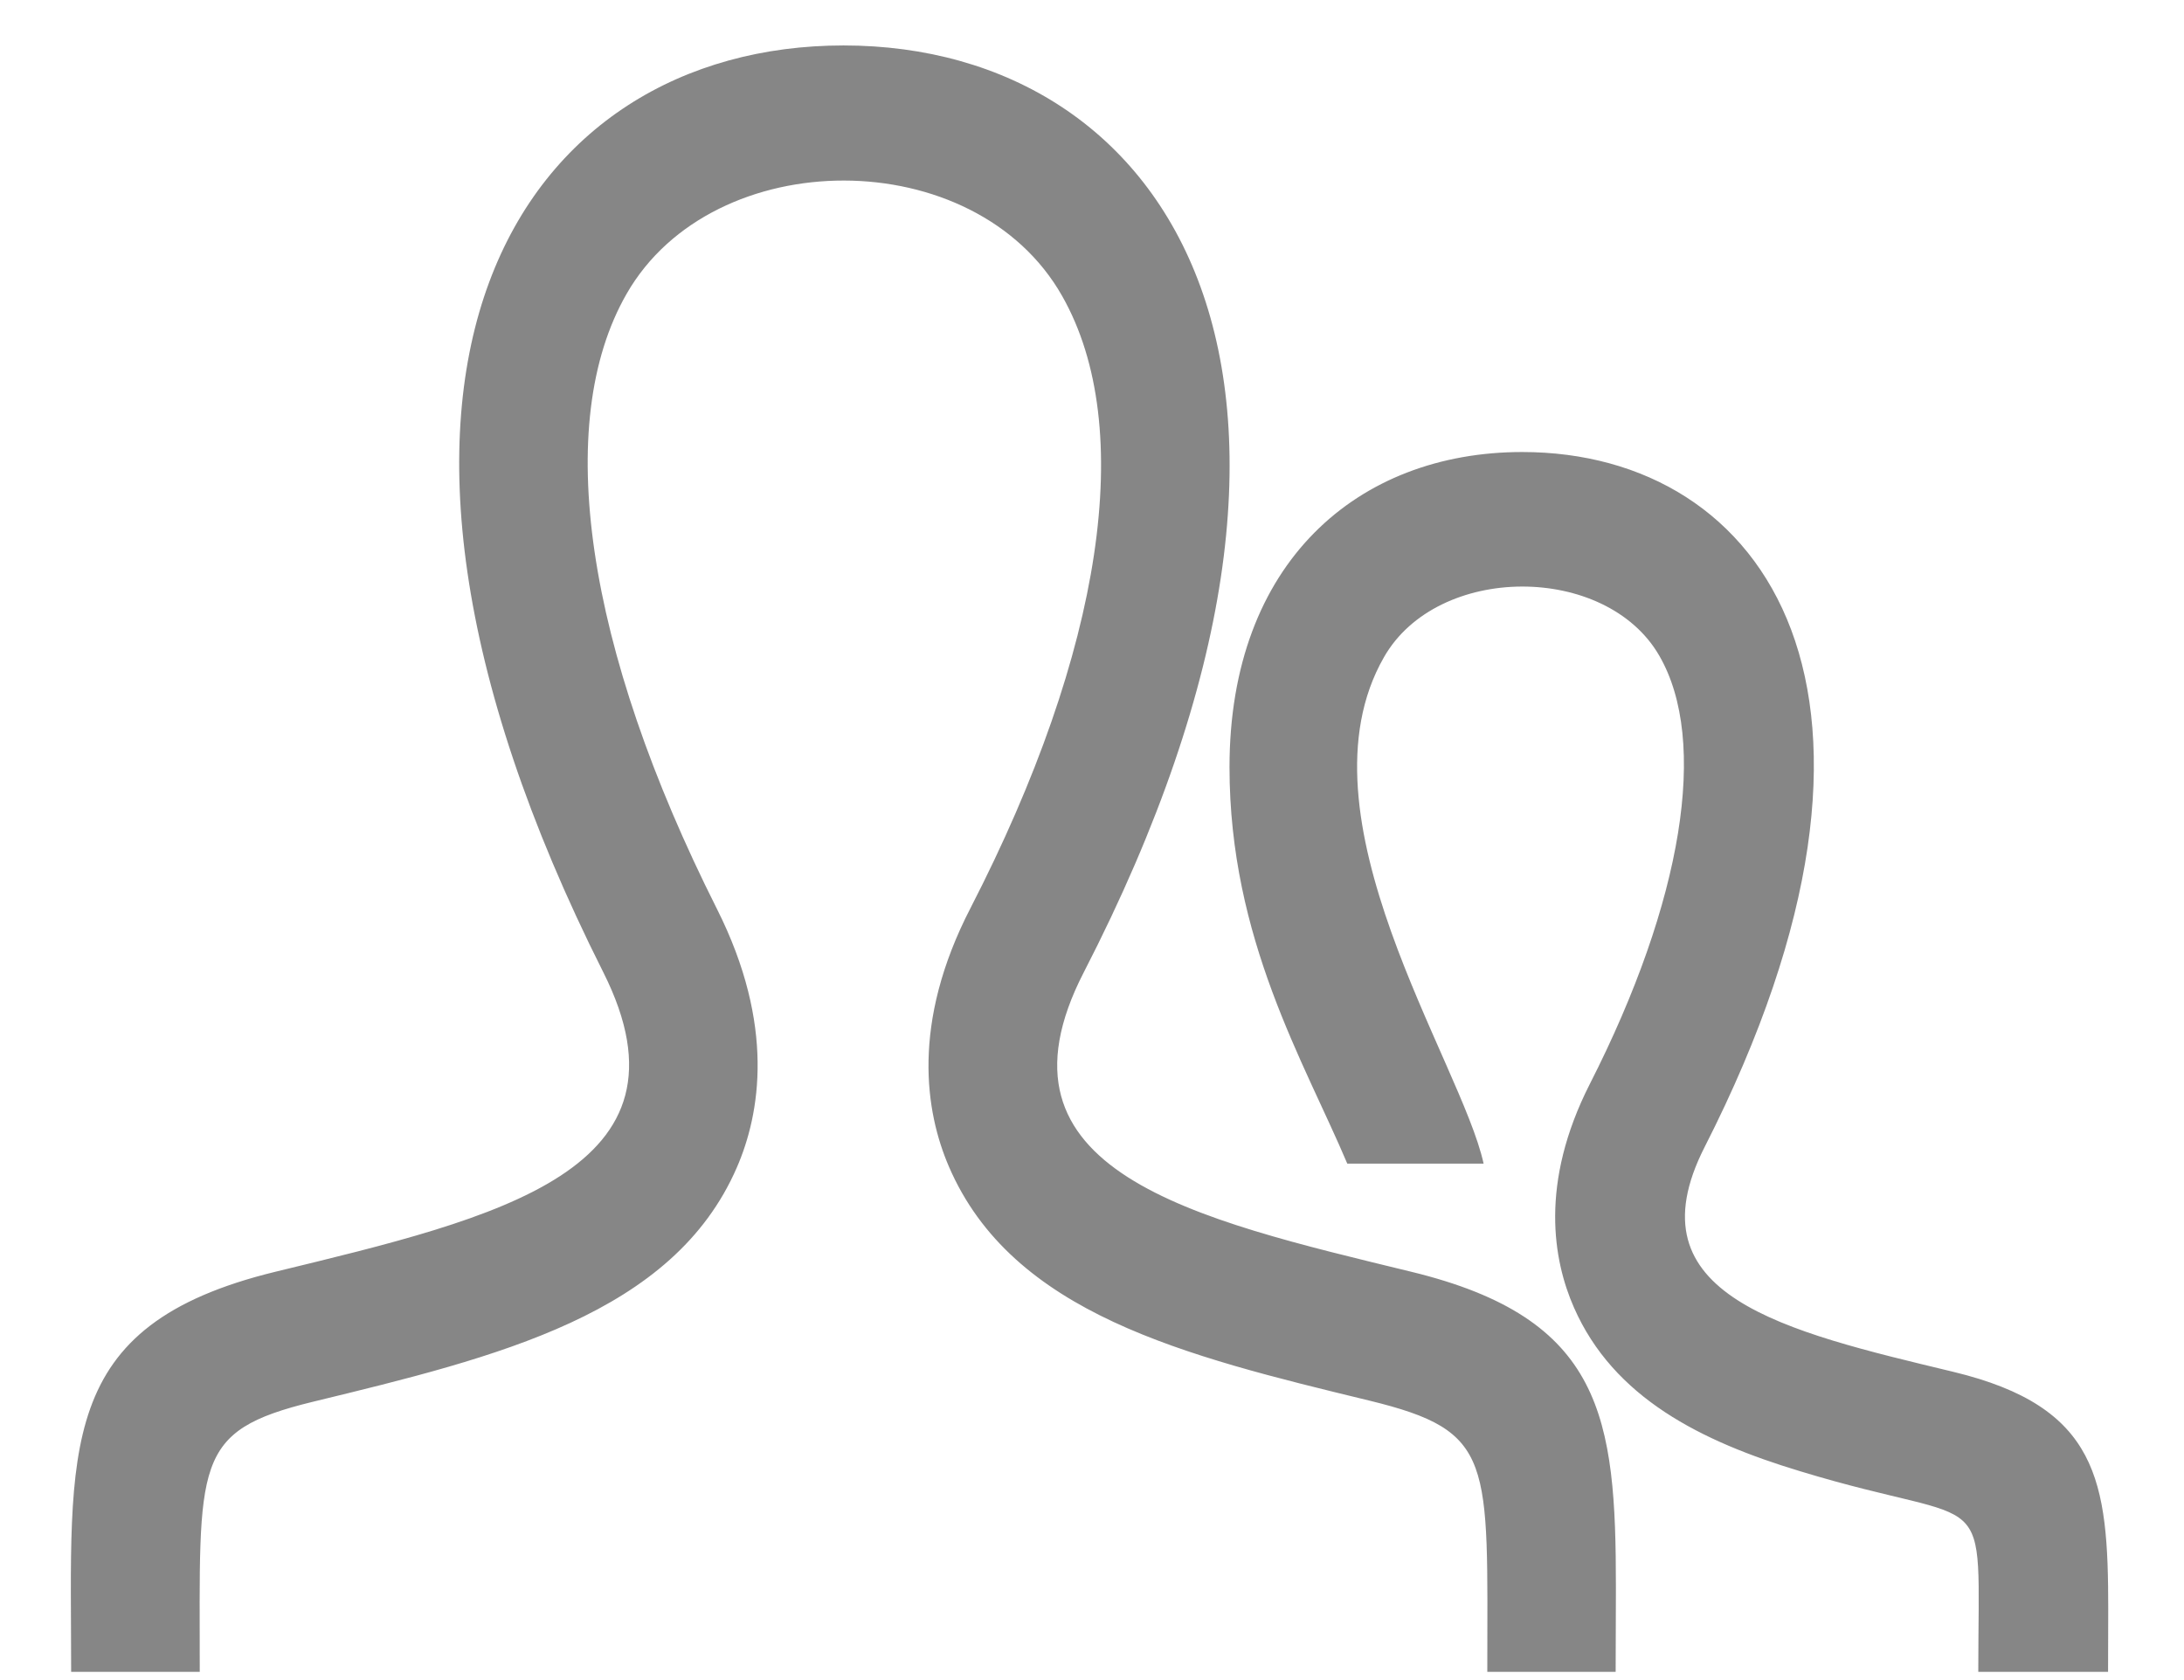 <?xml version="1.0" encoding="UTF-8"?>
<svg width="26px" height="20px" viewBox="0 0 26 20" version="1.1" xmlns="http://www.w3.org/2000/svg" xmlns:xlink="http://www.w3.org/1999/xlink">
    <!-- Generator: Sketch 52.1 (67048) - http://www.bohemiancoding.com/sketch -->
    <title>ic_p_pasienter</title>
    <desc>Created with Sketch.</desc>
    <g id="Page-1" stroke="none" stroke-width="1" fill="none" fill-rule="evenodd" opacity="0.667">
        <g id="Hovedskjerm-Copy-37" transform="translate(-13, -1482)" fill="#4A4A4A" fill-rule="nonzero">
            <g id="ic_p_pasienter" transform="translate(13, 1481.902)">
                <path d="M3.28,15.237 C5.916,14.596 8.369,14.034 7.182,11.672 C3.564,4.483 6.222,0.639 10.042,0.639 C13.937,0.639 16.529,4.631 12.902,11.673 C11.678,14.05 14.223,14.61 16.803,15.238 C19.085,15.793 19.237,16.966 19.237,18.998 L19.234,20 L17.706,20 C17.706,17.472 17.802,17.136 16.297,16.77 C14.111,16.24 12.049,15.739 11.295,13.982 C11.02,13.341 10.841,12.286 11.555,10.905 C13.132,7.841 13.531,5.186 12.646,3.624 C11.609,1.788 8.488,1.798 7.459,3.597 C6.576,5.138 6.969,7.807 8.535,10.918 C9.233,12.305 9.049,13.358 8.772,13.996 C8.013,15.744 5.93,16.25 3.725,16.785 C2.286,17.136 2.378,17.496 2.378,20 L0.847,20 C0.847,17.343 0.645,15.878 3.28,15.237 Z M25.096,20 L23.551,20 C23.551,17.679 23.767,18.324 21.43,17.612 C20.251,17.256 19.209,16.738 18.737,15.662 C18.491,15.102 18.325,14.186 18.926,13.003 C20.033,10.828 20.343,8.92 19.753,7.903 C19.118,6.803 17.114,6.804 16.476,7.921 C15.389,9.817 17.398,12.739 17.662,13.95 L16.039,13.95 C15.527,12.739 14.637,11.278 14.637,9.23 C14.637,6.798 16.162,5.479 18.122,5.479 C21.021,5.479 23.037,8.363 20.292,13.755 C19.392,15.526 21.252,15.947 23.251,16.428 C24.983,16.845 25.098,17.725 25.098,19.252 L25.096,20 Z" id="Shape"></path>
            </g>
        </g>
    </g>
</svg>